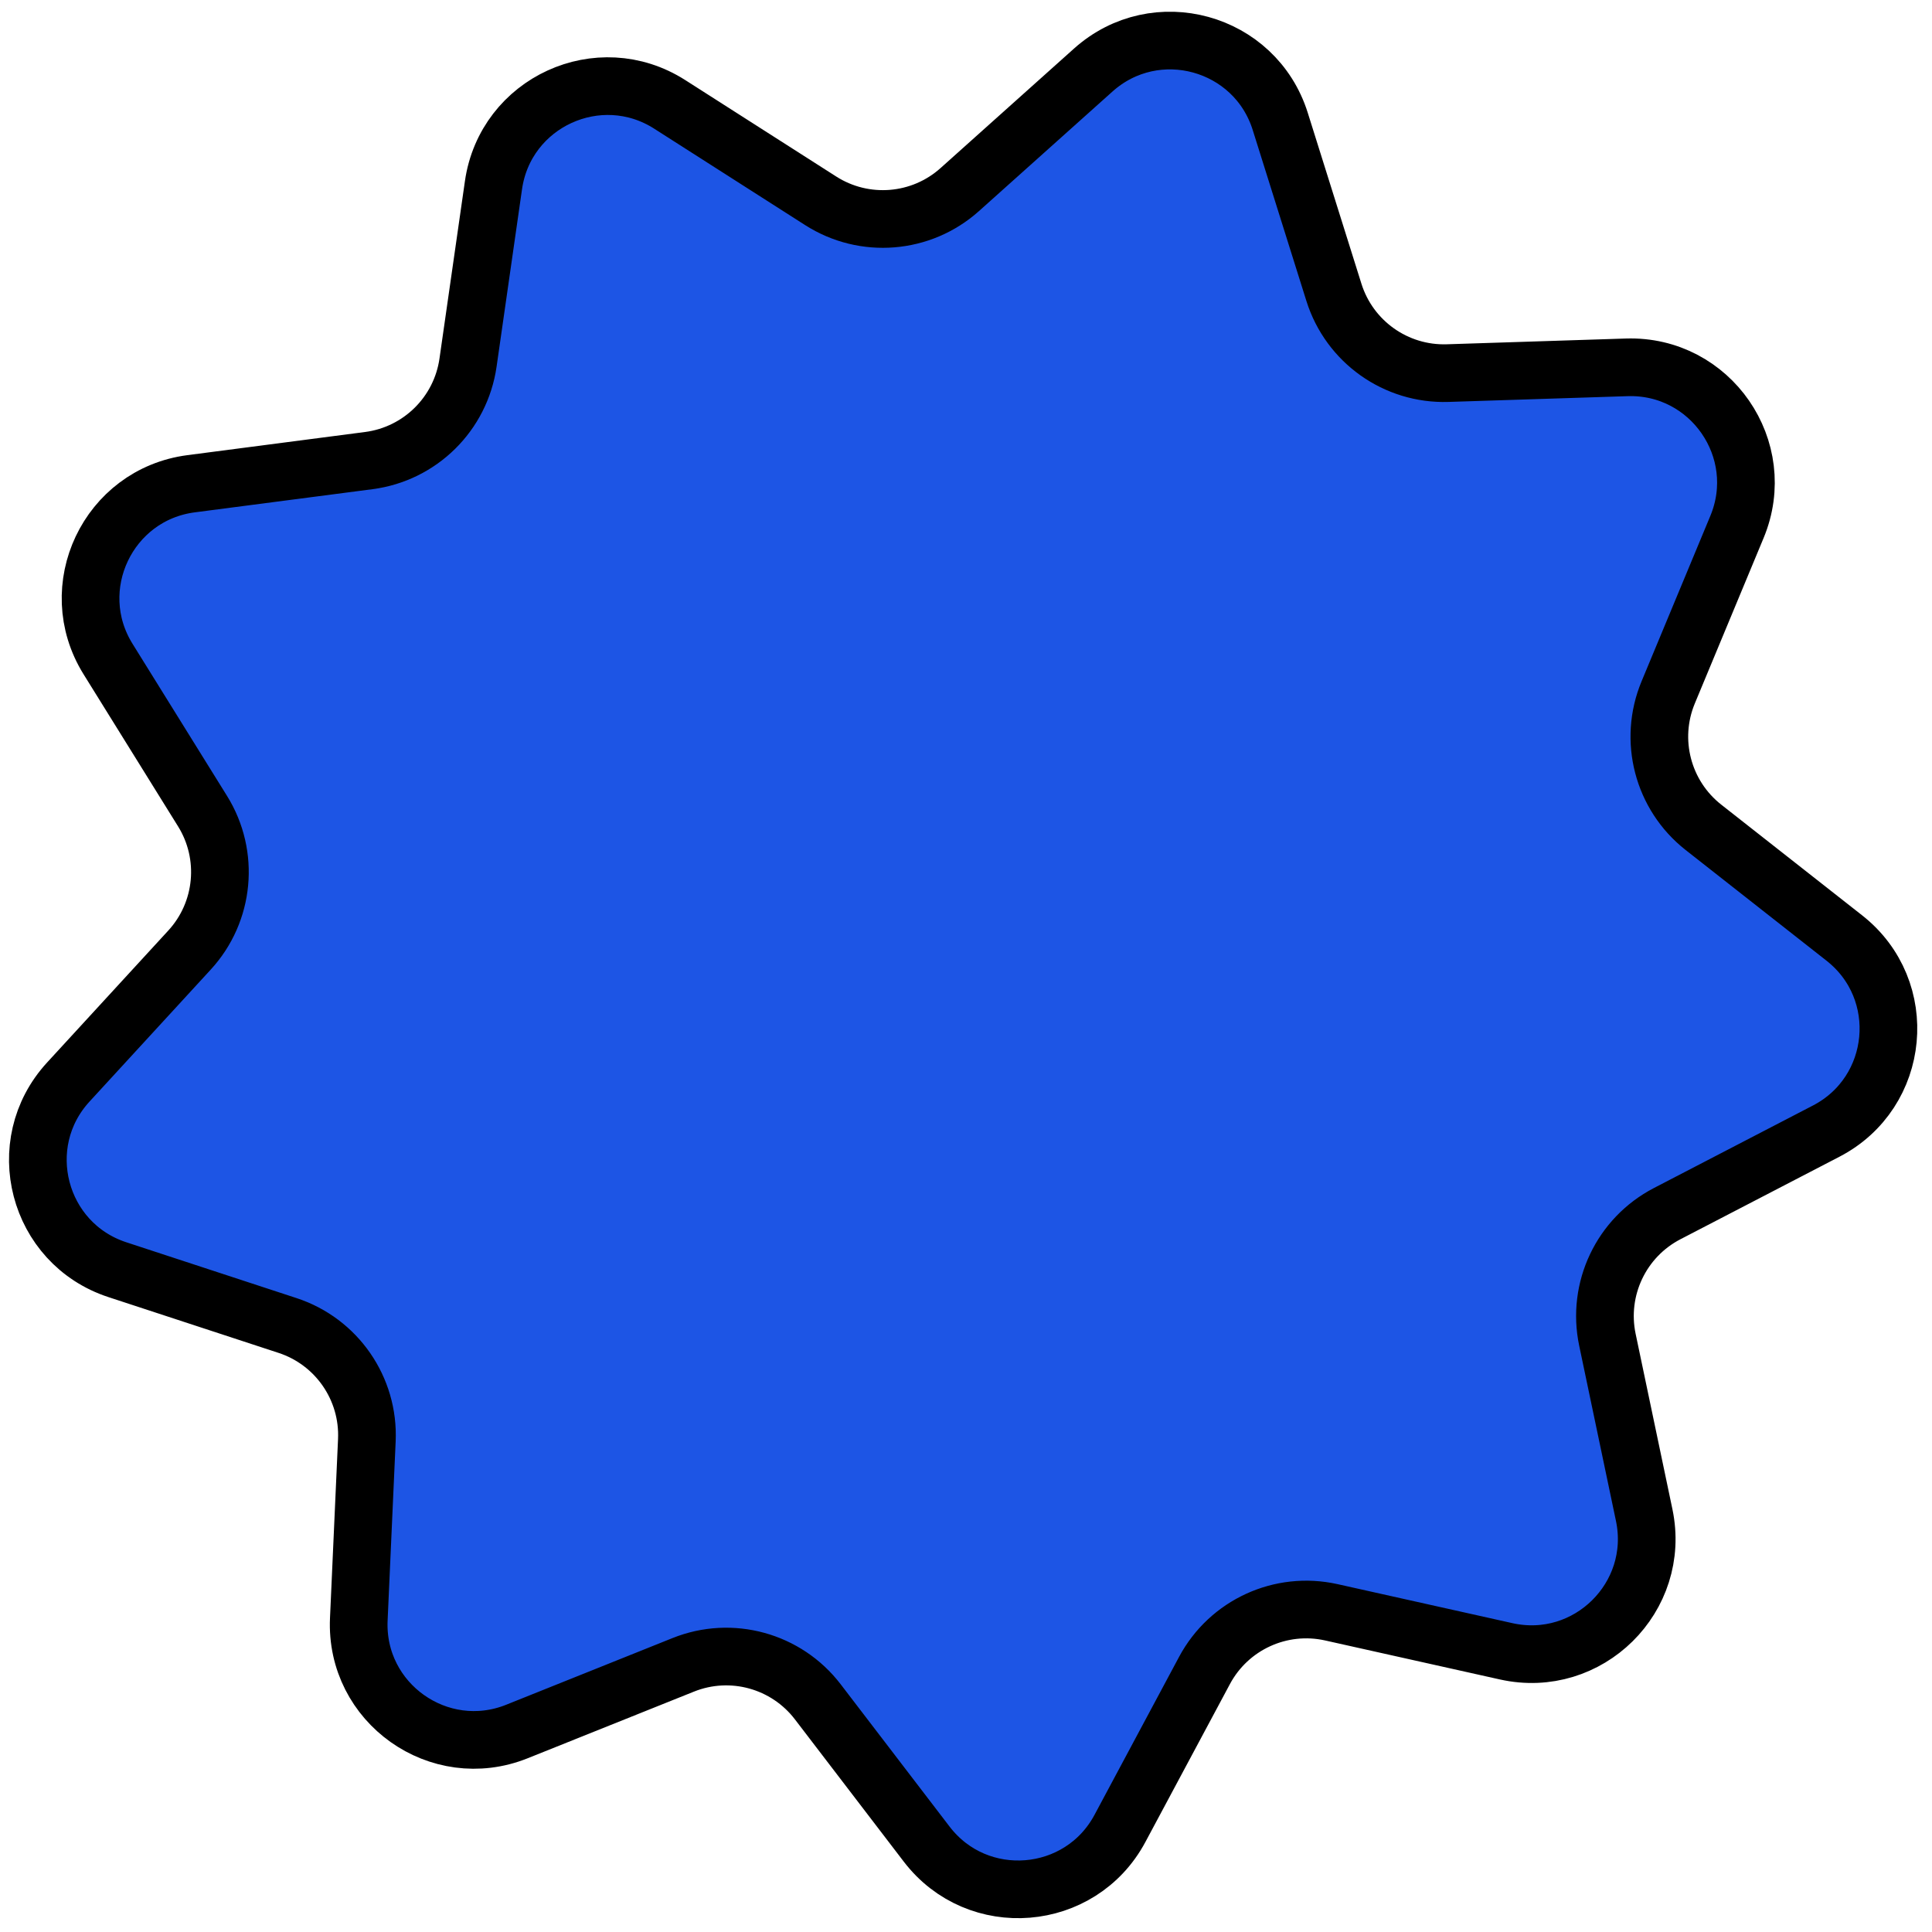 <svg width="67" height="67" viewBox="0 0 67 67" fill="none" xmlns="http://www.w3.org/2000/svg">
<path d="M17.113 6.423C17.525 3.544 20.775 2.054 23.226 3.62L28.462 6.965C29.975 7.931 31.947 7.772 33.284 6.574L37.913 2.429C40.08 0.488 43.527 1.436 44.398 4.211L46.259 10.139C46.797 11.852 48.41 12.997 50.204 12.939L56.414 12.739C59.321 12.646 61.353 15.587 60.237 18.273L57.852 24.01C57.162 25.668 57.662 27.582 59.074 28.691L63.96 32.53C66.247 34.327 65.913 37.886 63.331 39.226L57.816 42.088C56.222 42.915 55.375 44.702 55.743 46.459L57.019 52.541C57.616 55.387 55.072 57.899 52.233 57.266L46.169 55.913C44.416 55.522 42.618 56.347 41.771 57.93L38.839 63.408C37.467 65.972 33.903 66.261 32.136 63.952L28.36 59.017C27.268 57.591 25.361 57.067 23.695 57.735L17.927 60.047C15.227 61.129 12.312 59.06 12.443 56.155L12.722 49.947C12.802 48.154 11.678 46.526 9.972 45.967L4.068 44.031C1.304 43.124 0.401 39.665 2.369 37.524L6.572 32.948C7.787 31.626 7.972 29.656 7.025 28.131L3.746 22.853C2.212 20.382 3.743 17.152 6.627 16.776L12.789 15.973C14.569 15.741 15.977 14.351 16.231 12.574L17.113 6.423Z" fill="#1D55E5" stroke="black" stroke-width="2"/>
</svg>
